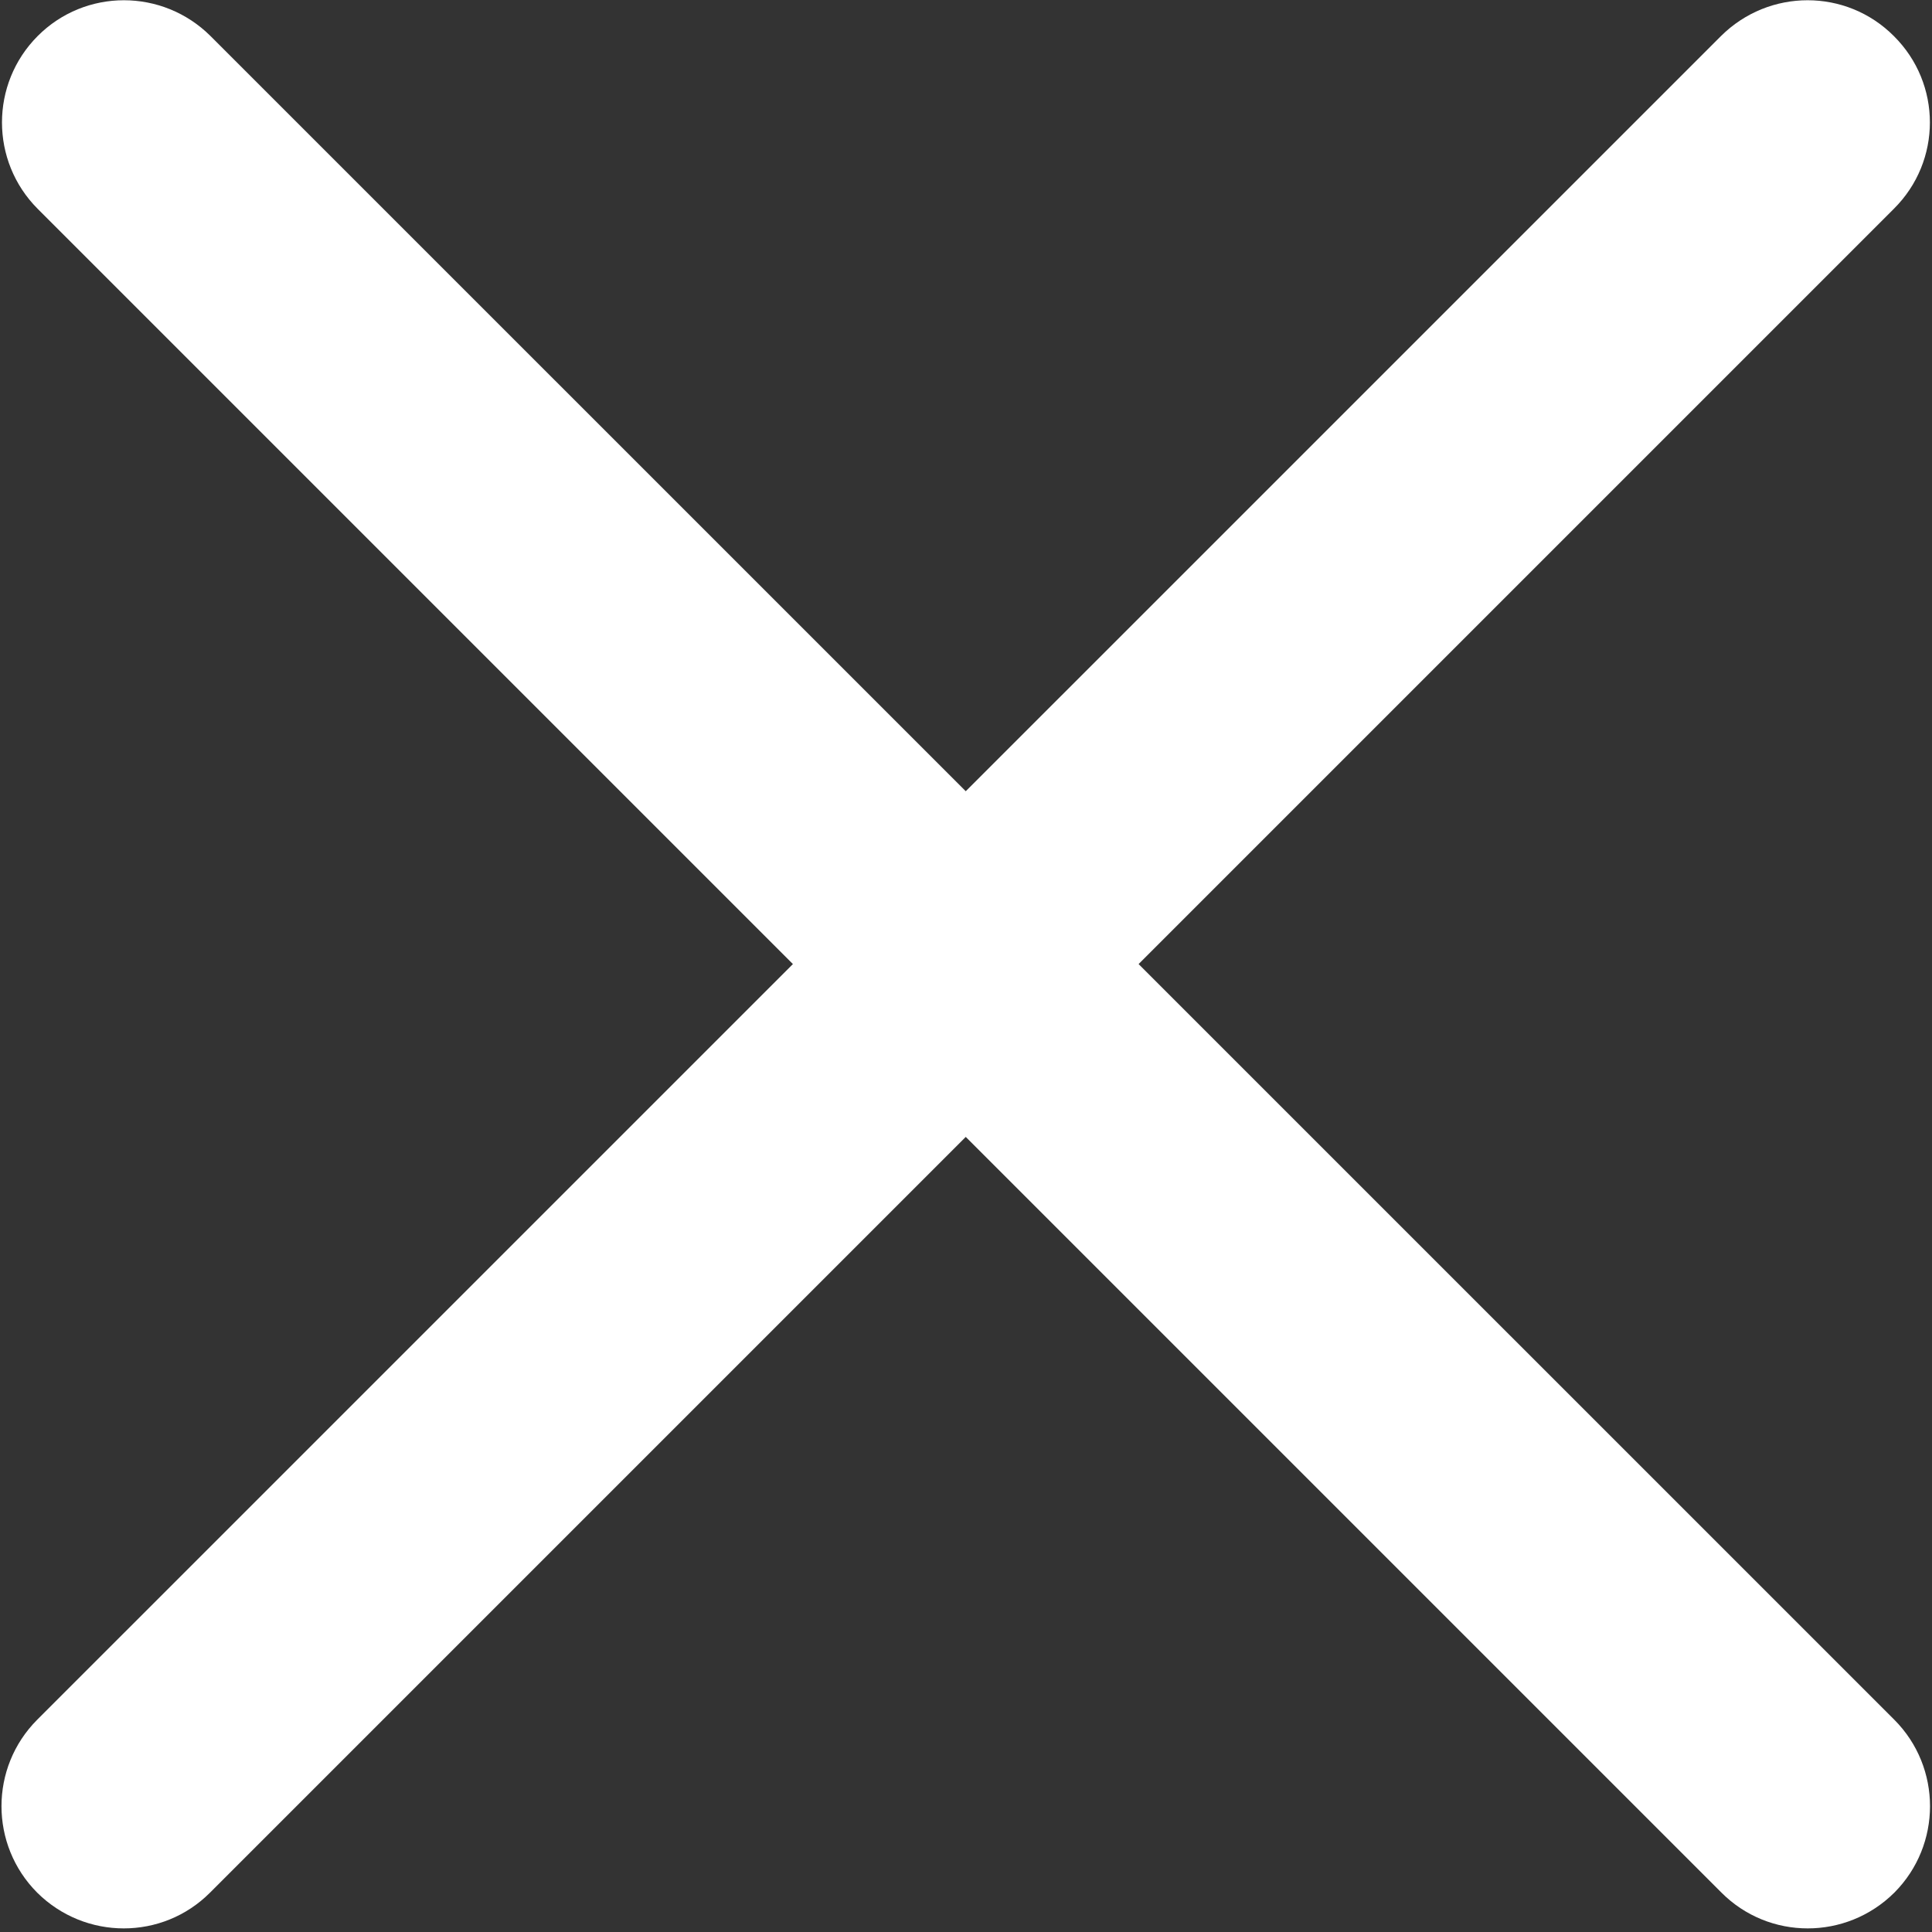 <svg id="SvgjsSvg1032" xmlns="http://www.w3.org/2000/svg" version="1.1" xmlns:xlink="http://www.w3.org/1999/xlink" xmlns:svgjs="http://svgjs.com/svgjs" width="39" height="39" viewBox="0 0 39 39"><rect x="0" y="0" width="39" height="39" fill="#333333" stroke="none"/><title>Rounded Rectangle 1 copy 5</title><desc>Created with Avocode.</desc><defs id="SvgjsDefs1033"></defs><path id="SvgjsPath1034" d="M1935.25 252.728L1950.495 267.972L1965.74 252.728C1966.71 251.764 1968.27 251.764 1969.23 252.728C1970.2 253.691 1970.2 255.252 1969.23 256.215L1953.984 271.461L1969.24 286.716C1970.2 287.679 1970.2 289.241 1969.24 290.205C1968.27 291.168 1966.71 291.168 1965.75 290.205L1950.495 274.95L1935.24 290.205C1934.28 291.168 1932.72 291.168 1931.75 290.205C1930.79 289.241 1930.79 287.679 1931.75 286.716L1947.006 271.461L1931.76 256.215C1930.8 255.252 1930.8 253.691 1931.76 252.728C1932.72 251.764 1934.28 251.764 1935.25 252.728Z " fill="#ffffff" fill-opacity="1" transform="matrix(1,0,0,1,-1931,-252)"></path></svg>
